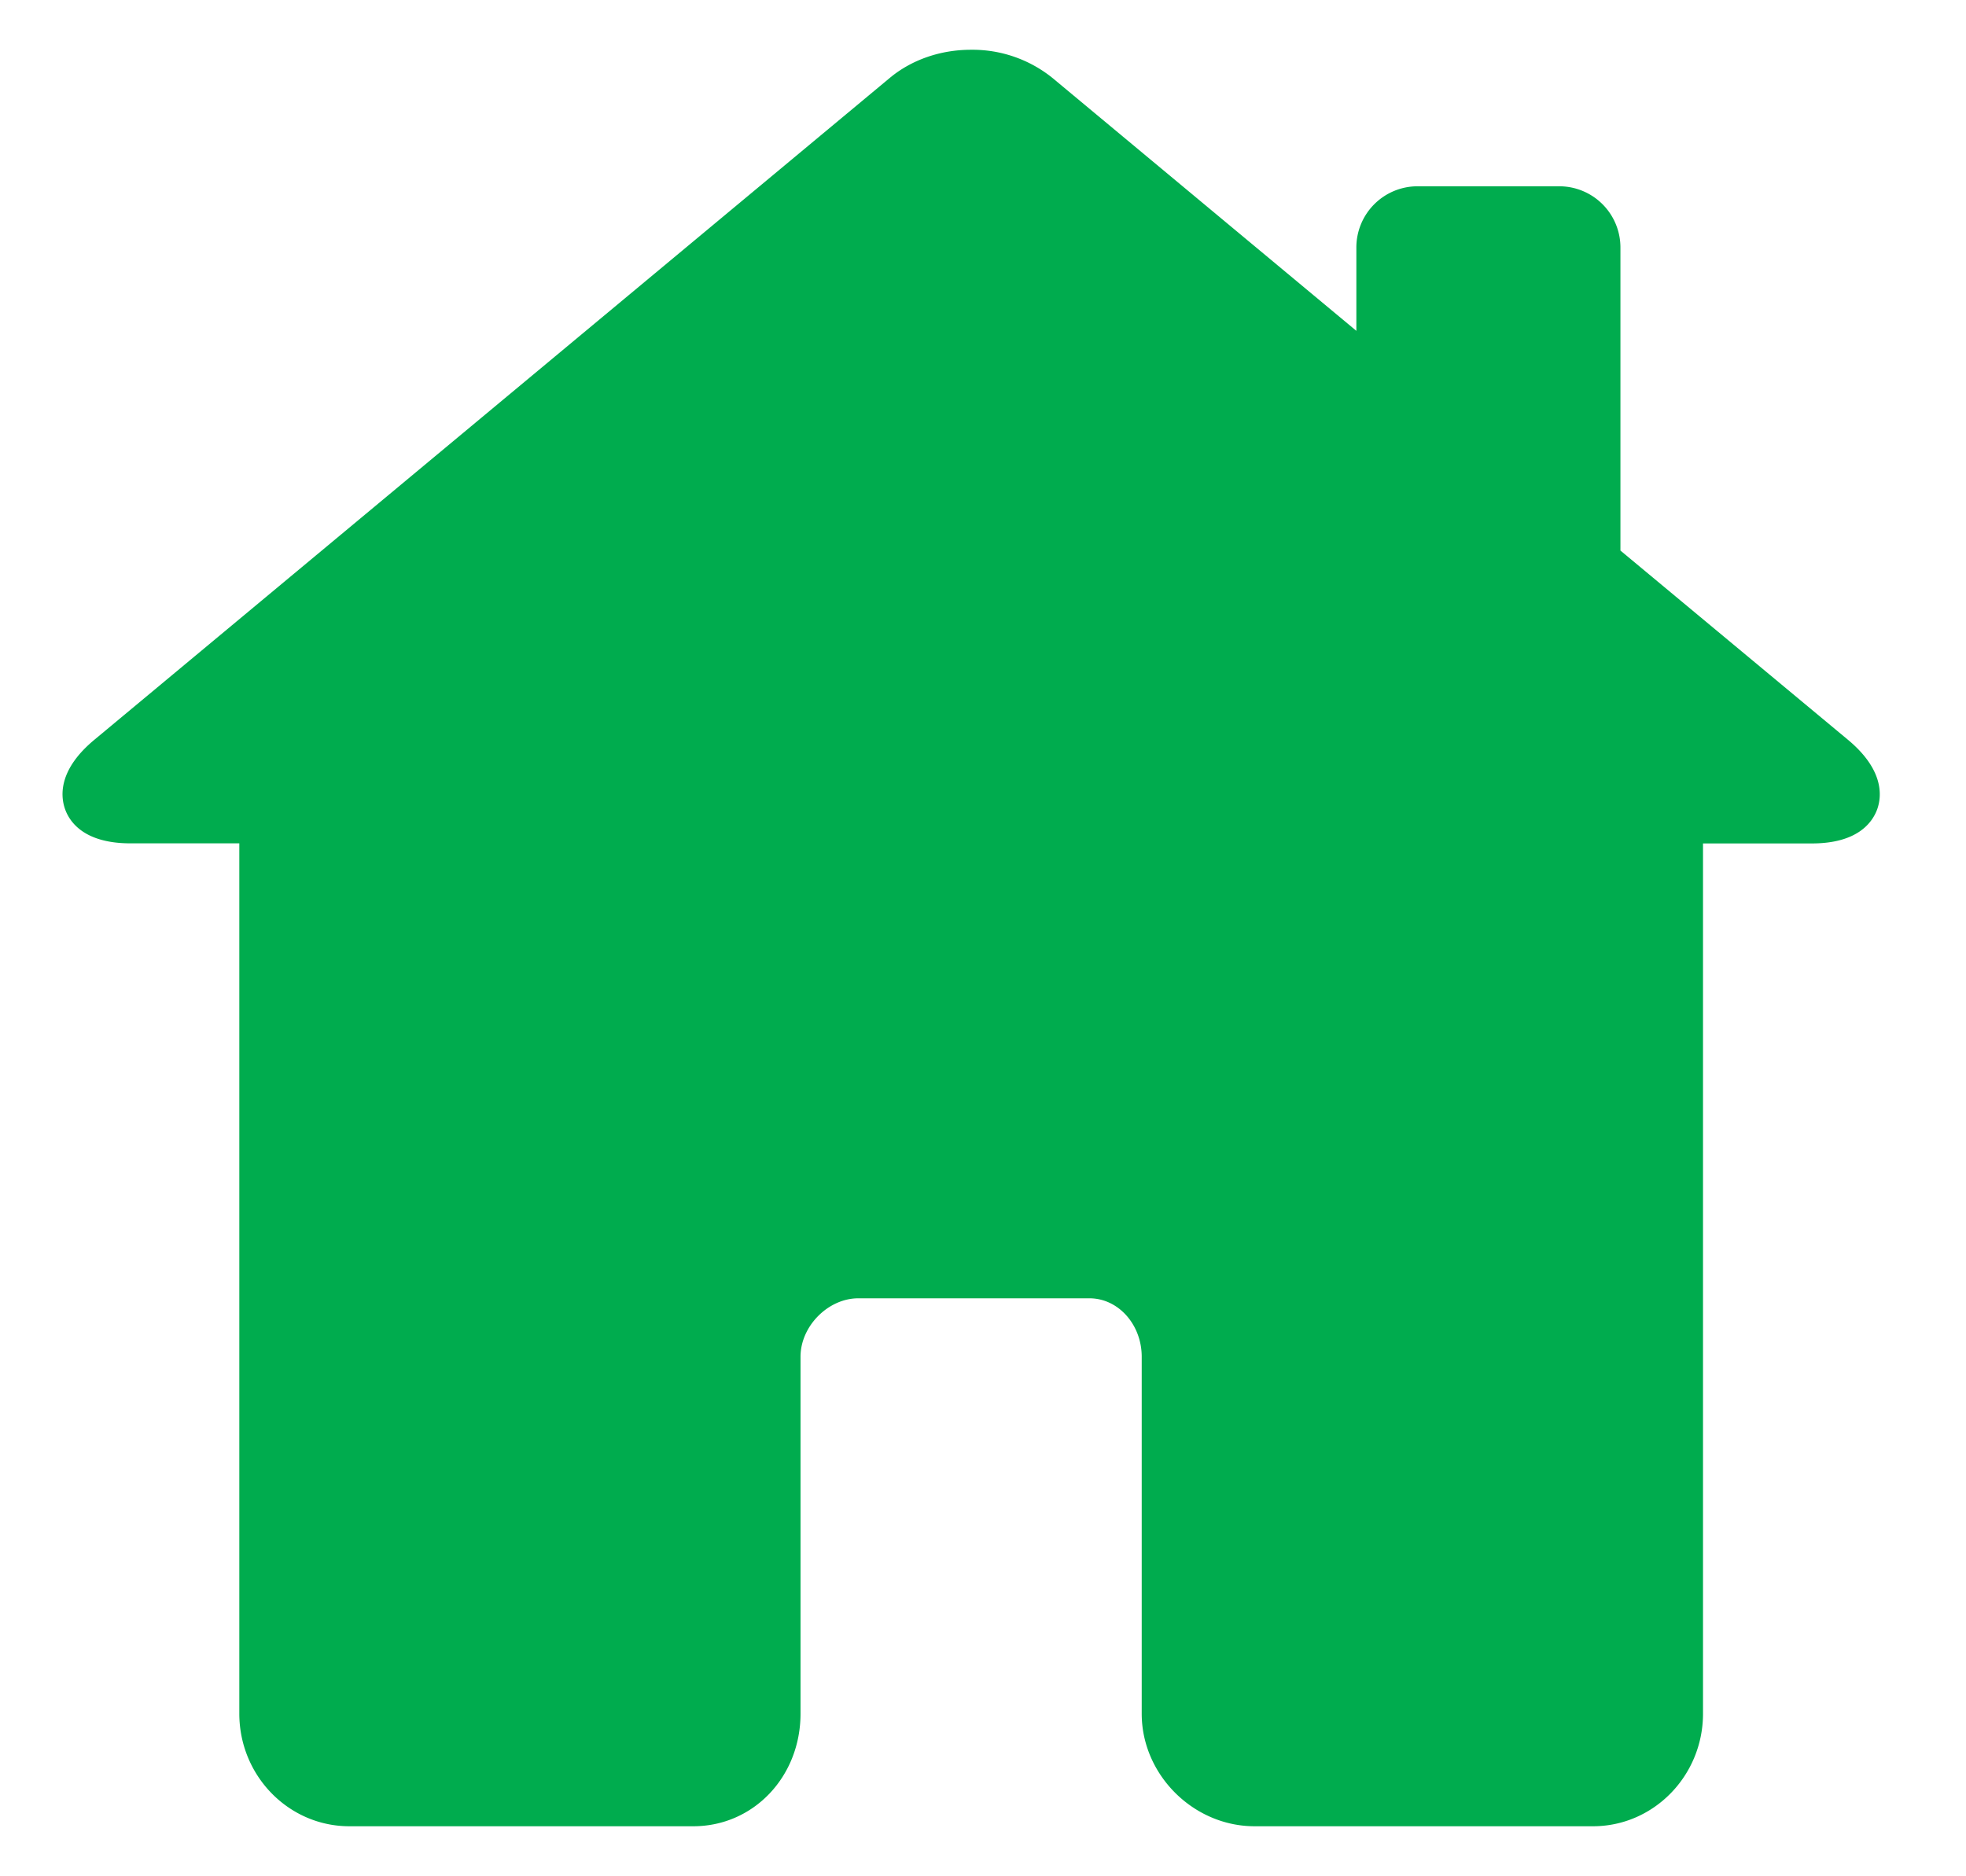 <svg width="22" height="21" fill="none" xmlns="http://www.w3.org/2000/svg"><path d="M20.678 8.279l-2.545-2.117V2.776a.685.685 0 00-.677-.691h-1.6a.685.685 0 00-.678.691v.927l-3.4-2.83a1.425 1.425 0 00-.913-.316c-.341 0-.664.112-.908.315l-8.9 7.407c-.405.336-.38.629-.33.774.05.144.212.386.732.386h1.219v9.74c0 .696.552 1.261 1.231 1.261h3.849c.673 0 1.2-.554 1.2-1.26v-3.995c0-.342.309-.654.647-.654h2.586c.323 0 .585.294.585.654v3.995c0 .683.578 1.26 1.263 1.26h3.787c.679 0 1.231-.566 1.231-1.26V9.44h1.219c.52 0 .681-.243.732-.387.05-.145.074-.438-.33-.774z" fill="#00AC4E"/></svg>